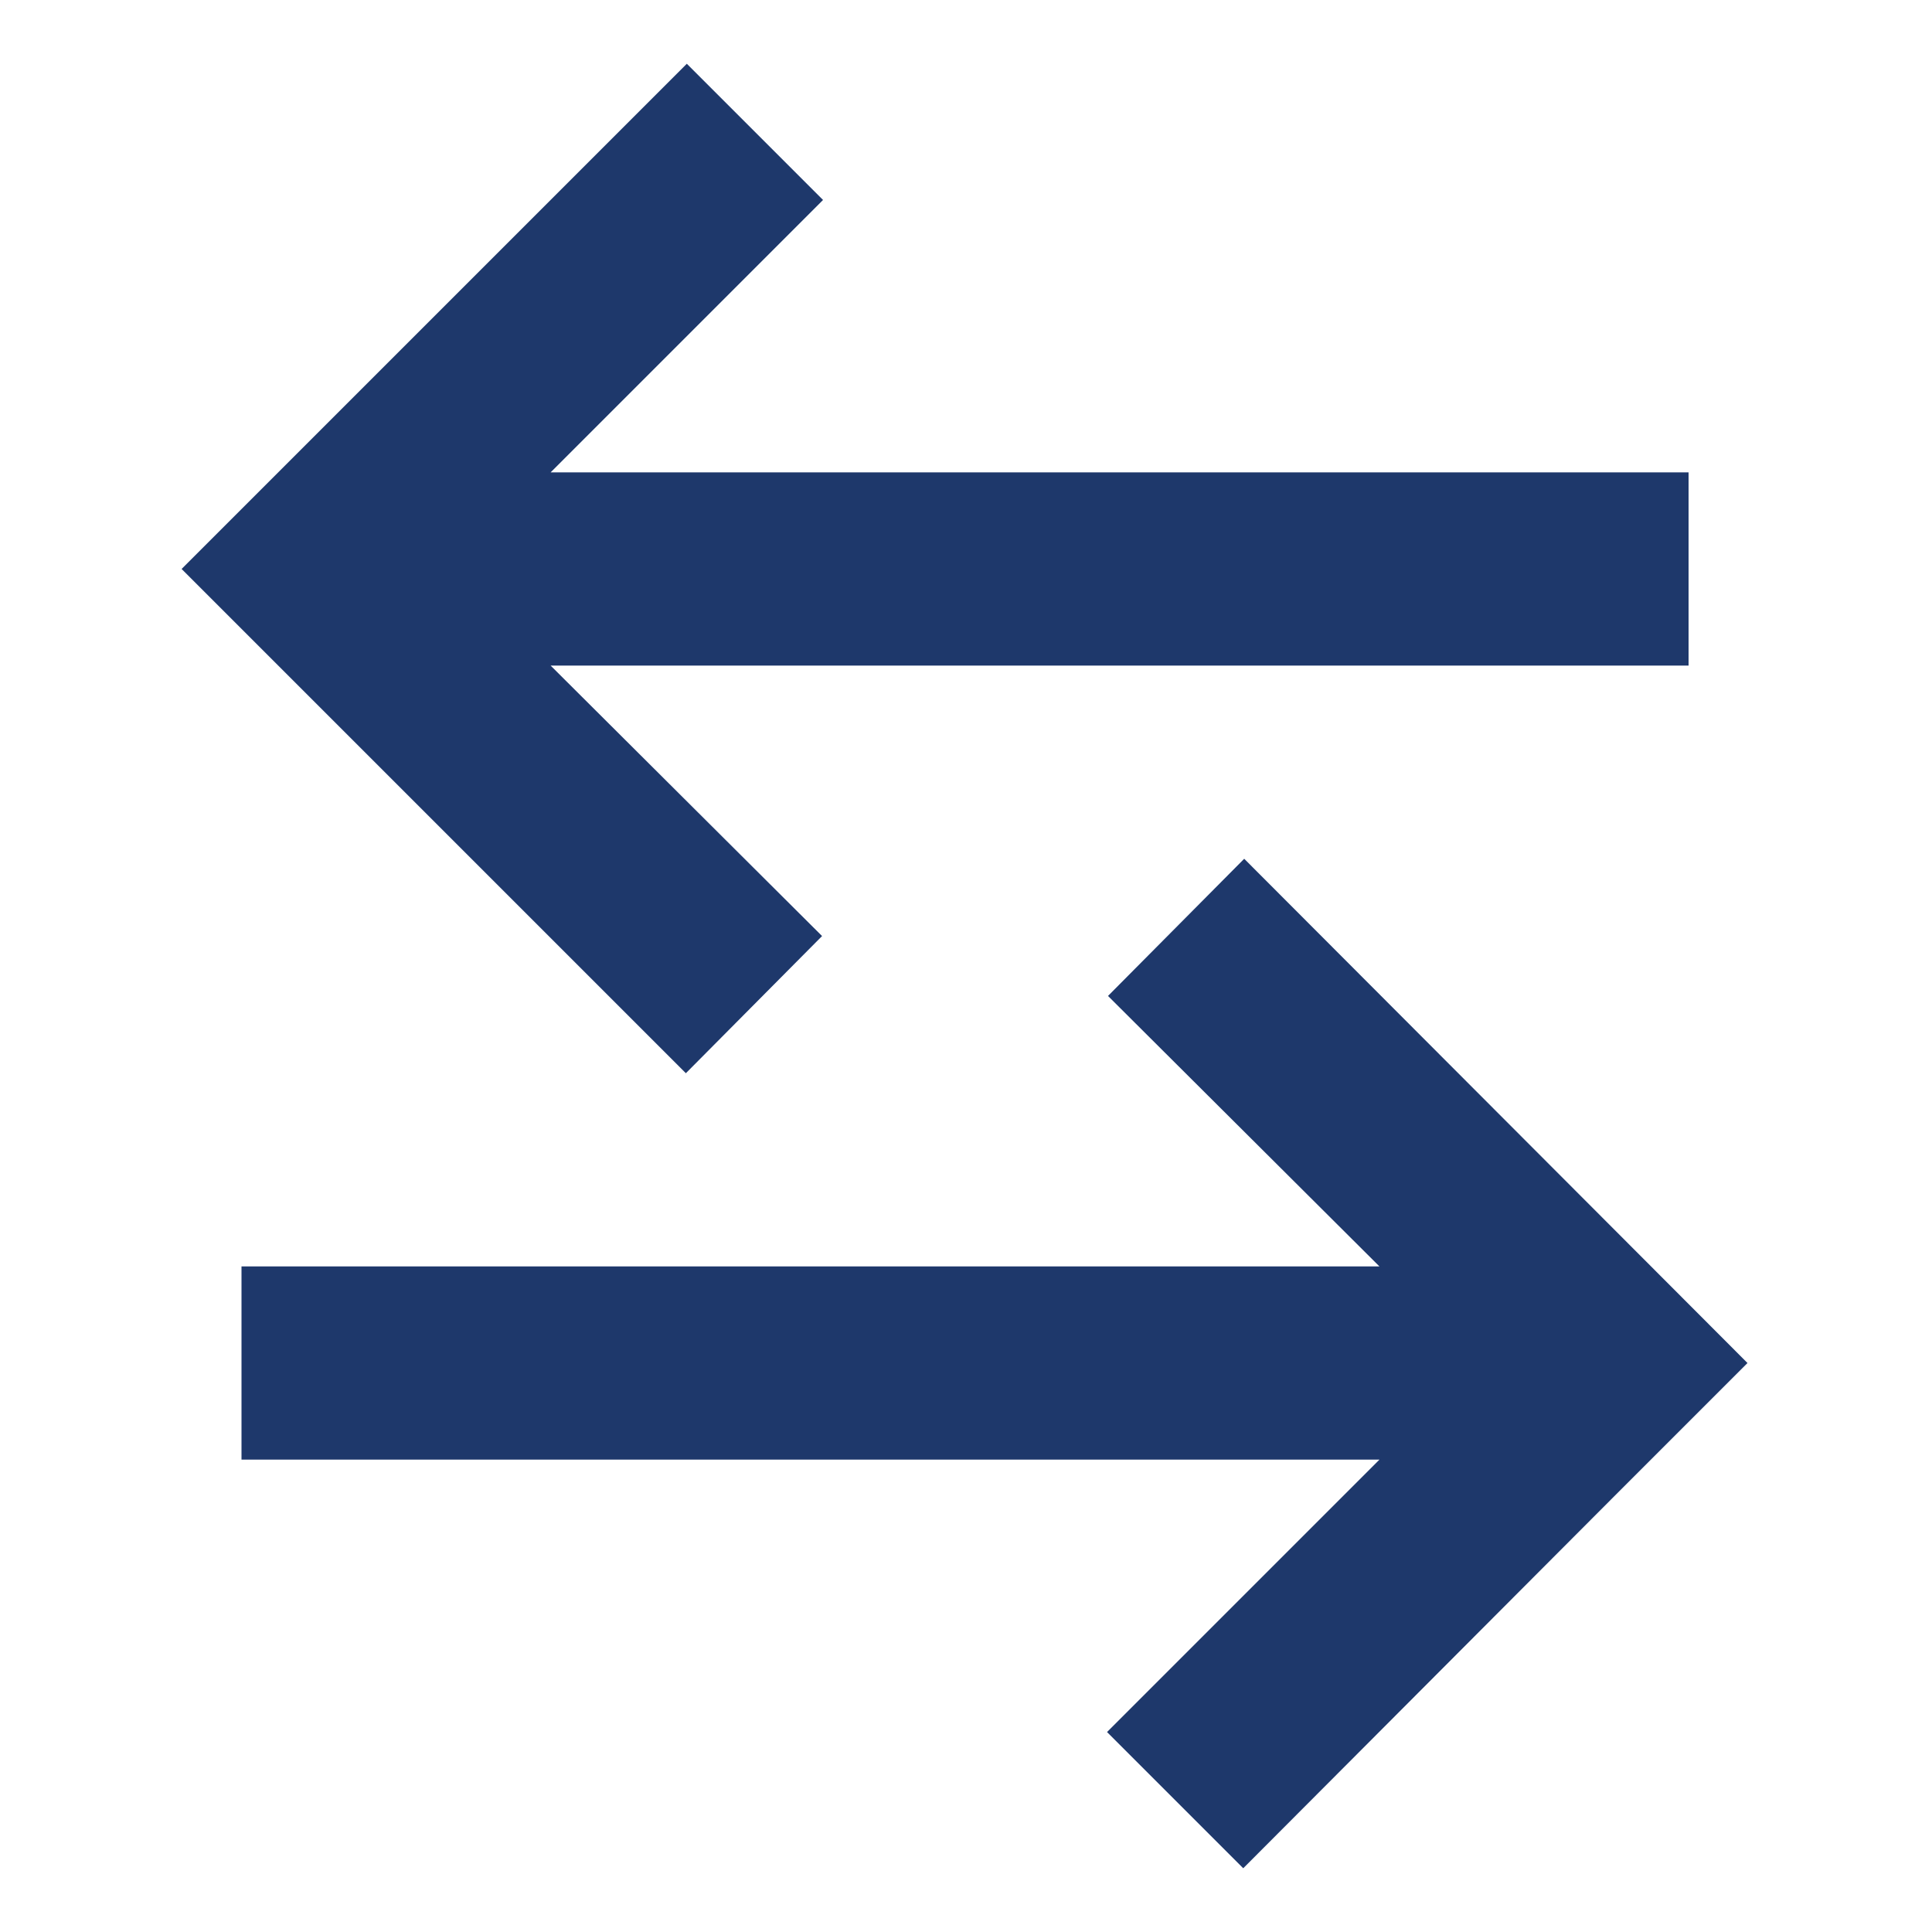<svg width="24" height="24" viewBox="0 0 24 24" fill="none" xmlns="http://www.w3.org/2000/svg">
<path d="M8.52 13.332L2.256 7.068L3.948 5.376L8.532 0.792L10.224 2.484L6.84 5.868H20.976V8.268H6.84L10.212 11.628L8.52 13.332Z" fill="#1E386B"/>
<path d="M15.456 10.668L21.708 16.932L20.016 18.624L15.444 23.208L13.752 21.516L17.136 18.132H3V15.732H17.136L13.764 12.372L15.456 10.668Z" fill="#1E386B"/>
</svg>
